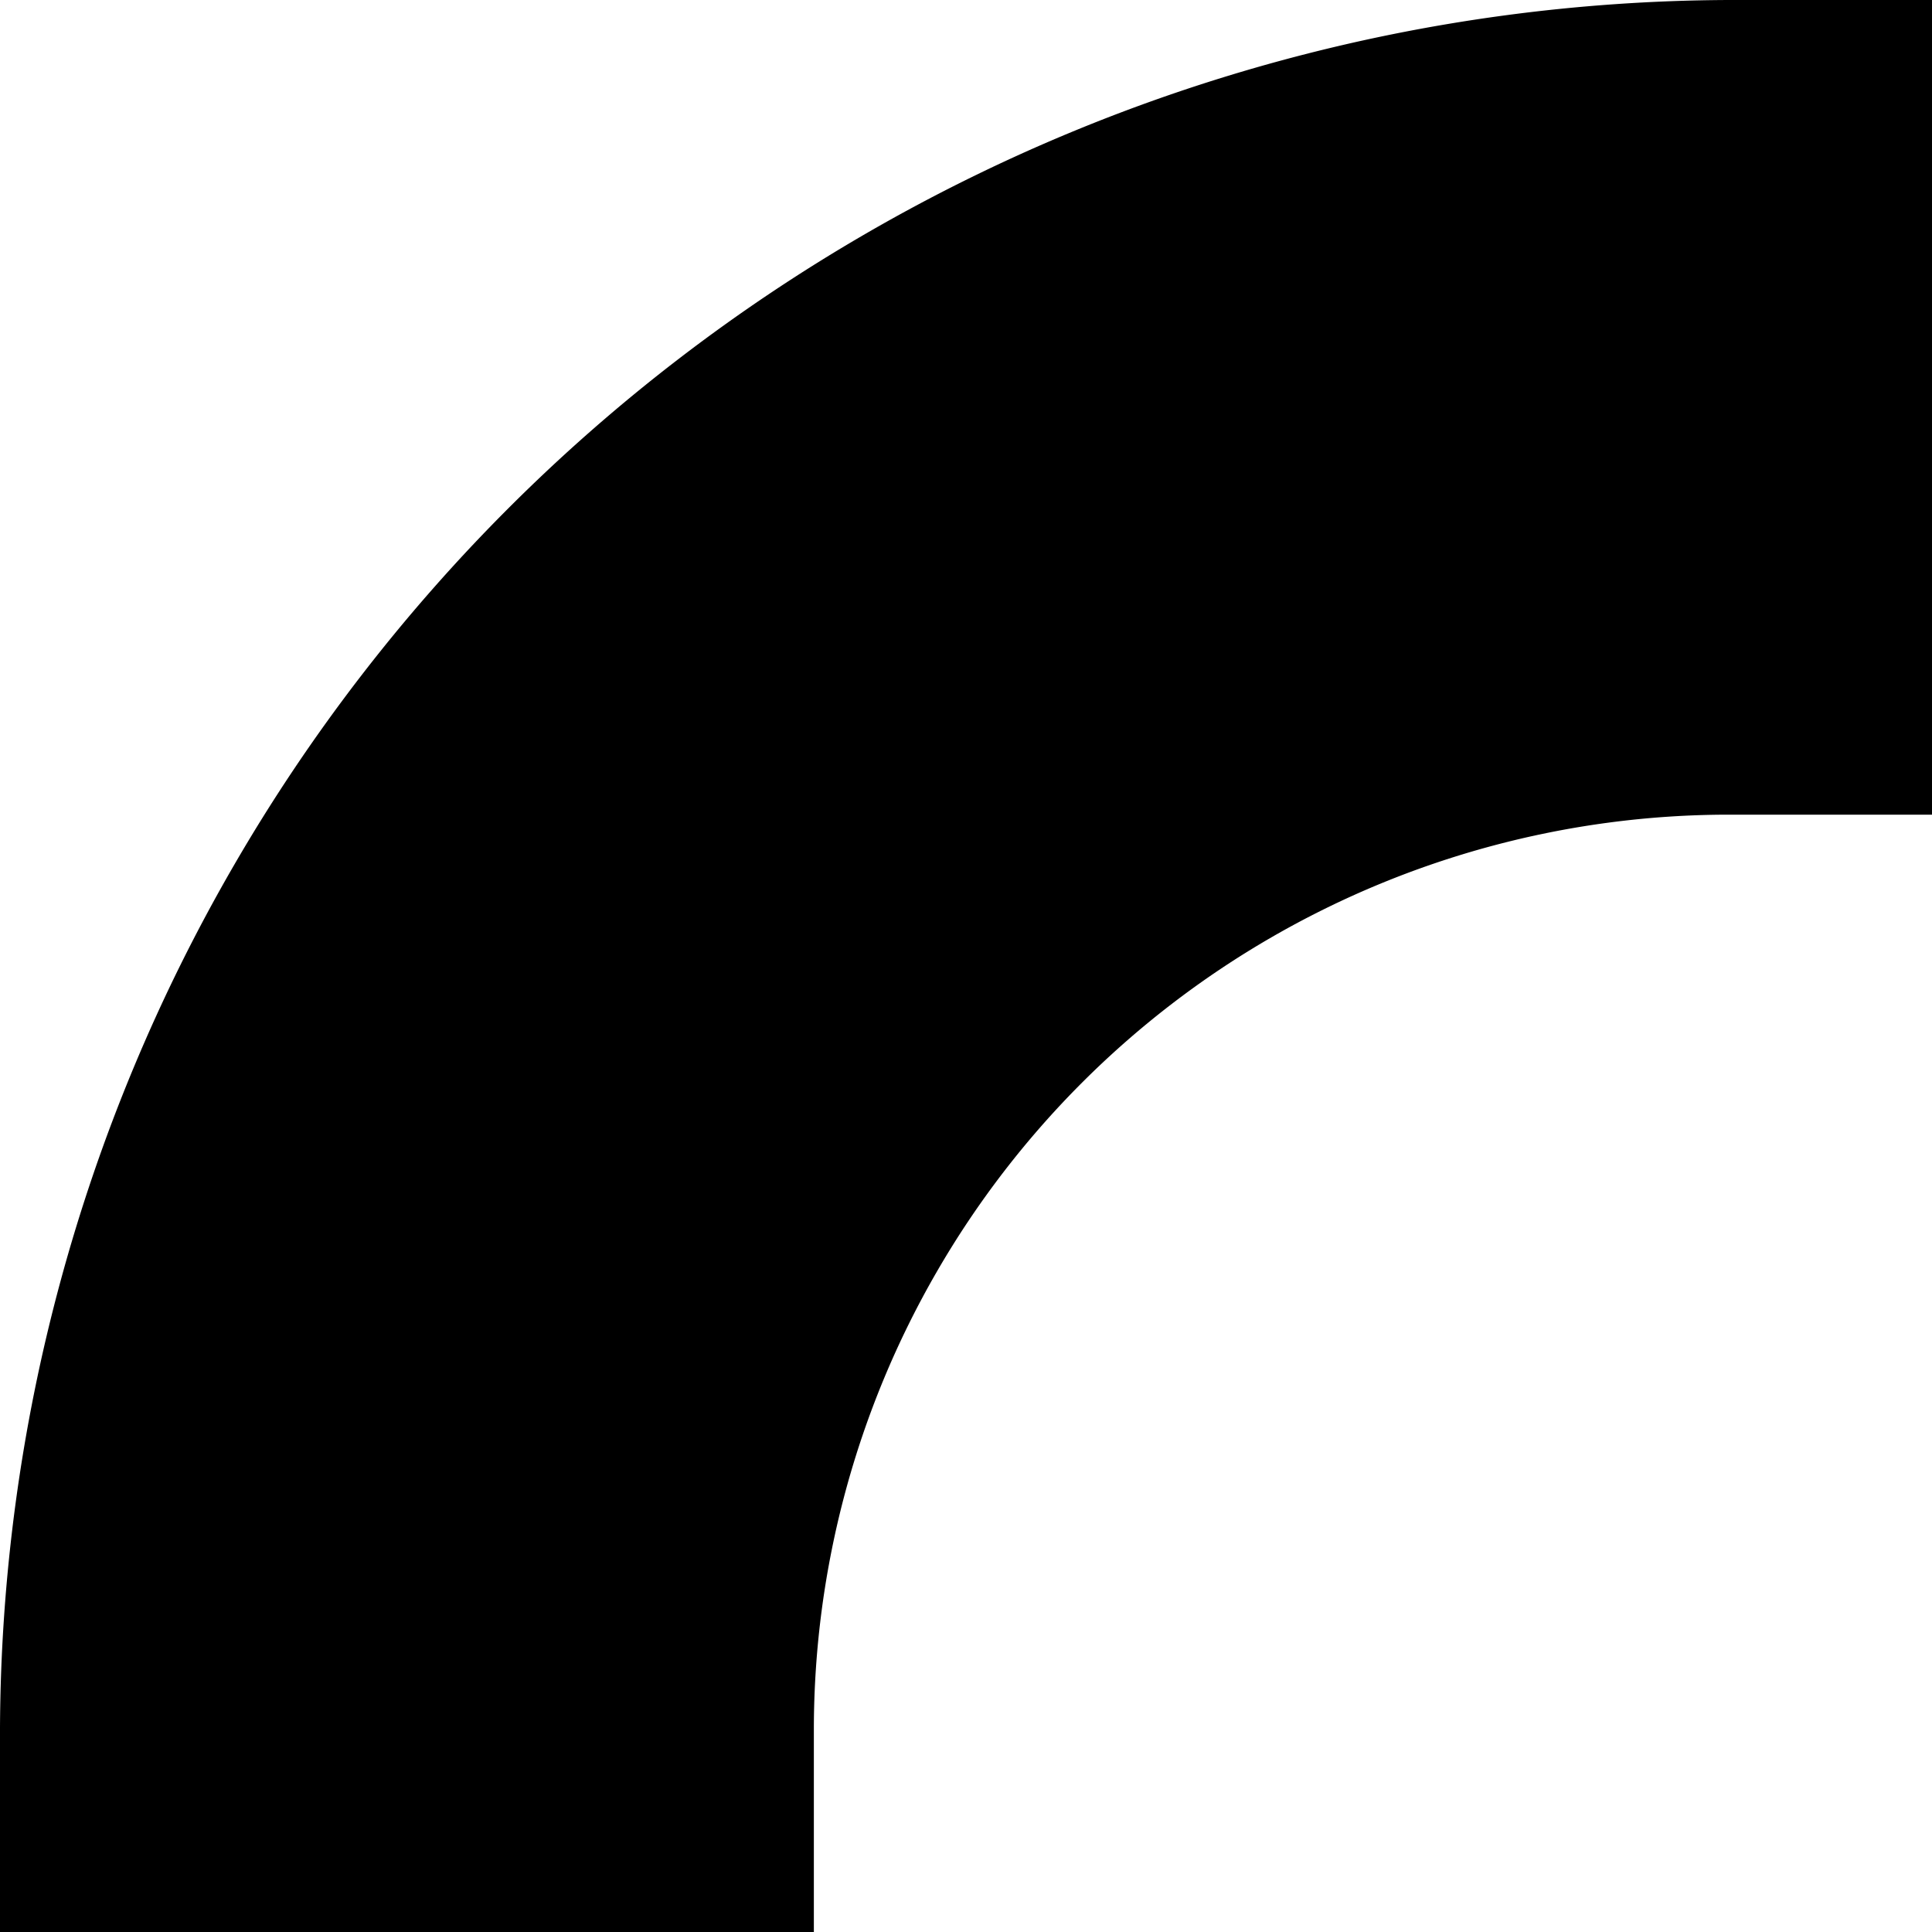 <svg id="Layer_1" data-name="Layer 1" xmlns="http://www.w3.org/2000/svg" viewBox="0 0 24 24"><title>t-alphabet</title><path d="M21.47,0h81.58a19.79,19.79,0,0,1,14,5.82l.32.35a19.79,19.79,0,0,1,5.5,13.66v83.22a19.91,19.91,0,0,1-19.83,19.83H19.83A19.91,19.91,0,0,1,0,103.05V21.47A21.56,21.56,0,0,1,21.47,0ZM83.11,47H70.29V90H52.6V47H39.78V32.84H83.11V47Zm19.94-36.88H21.47A11.37,11.37,0,0,0,10.11,21.47v81.58a9.77,9.77,0,0,0,9.72,9.72h83.22a9.73,9.73,0,0,0,9.72-9.72V19.83a9.73,9.73,0,0,0-2.62-6.64l-.24-.22a9.69,9.69,0,0,0-6.86-2.86Z"/></svg>